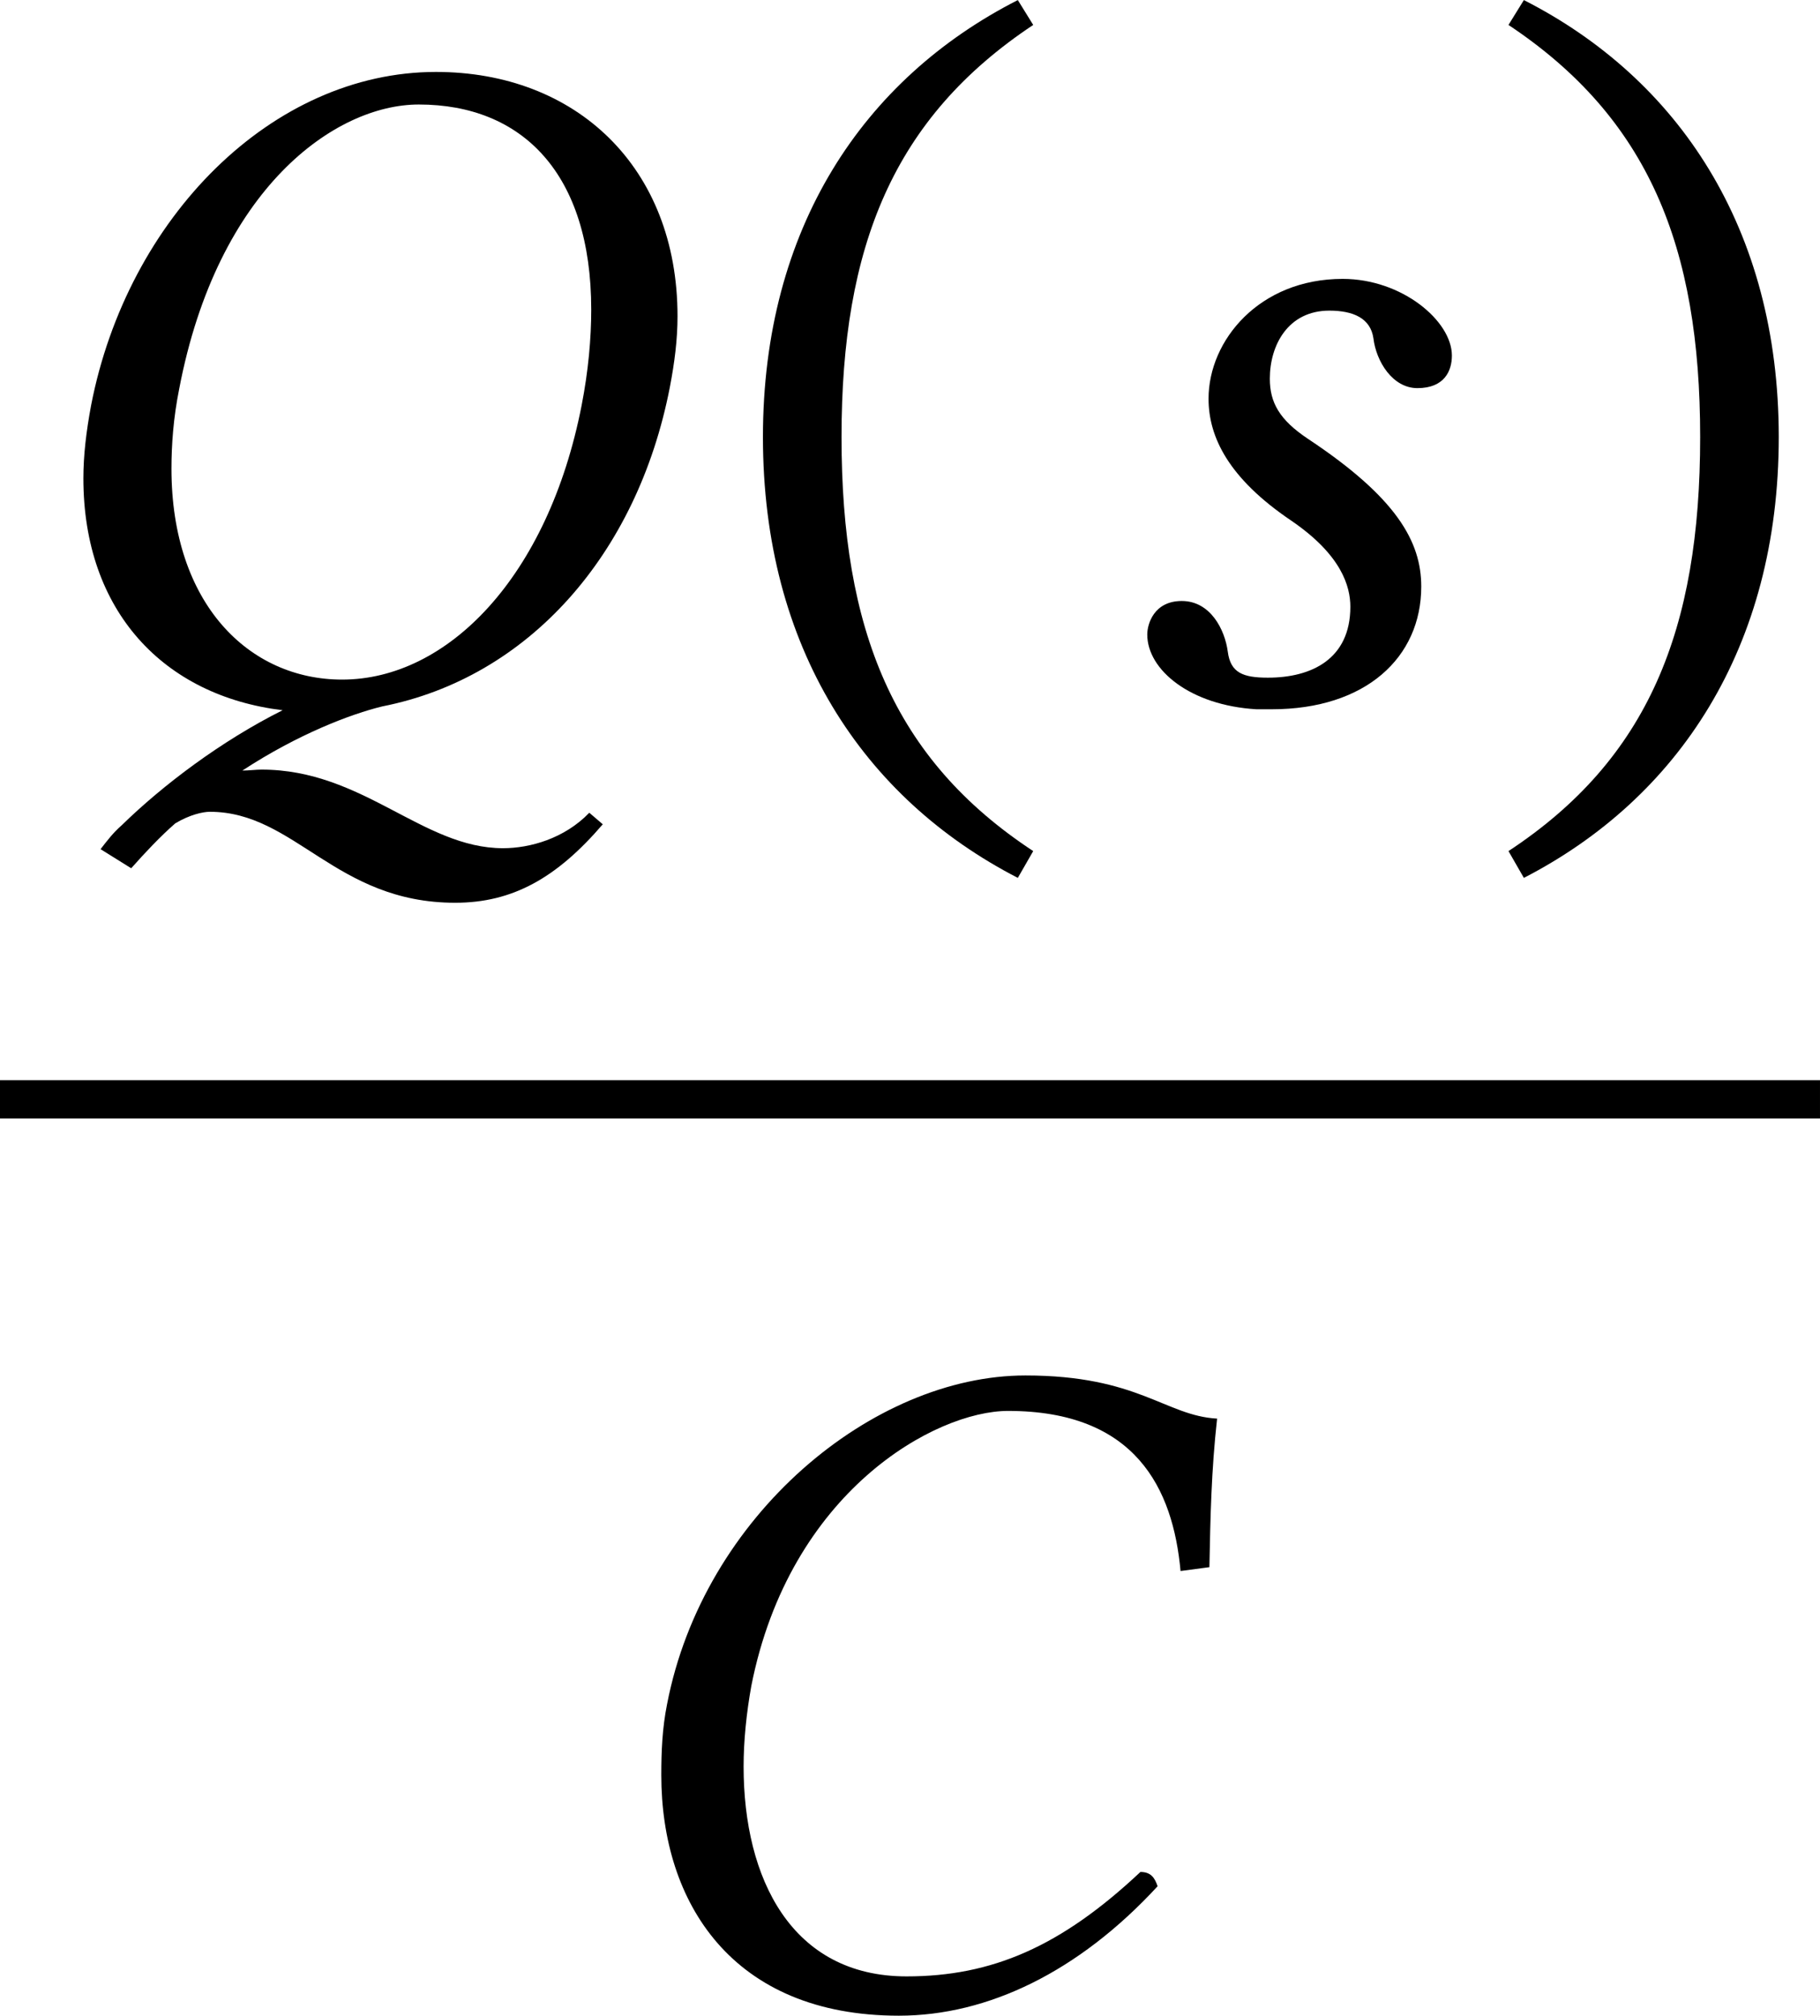 <?xml version='1.0' encoding='UTF-8'?>
<!-- This file was generated by dvisvgm 3.2.2 -->
<svg version='1.1' xmlns='http://www.w3.org/2000/svg' xmlns:xlink='http://www.w3.org/1999/xlink' width='31.784pt' height='35.198pt' viewBox='265.313 136.02 31.784 35.198'>
<defs>
<path id='g1-67' d='M2.35 .07C2.999 .07 3.661-.251 4.233-.872C4.212-.934 4.184-.976 4.108-.976C3.529-.432 3.027-.216 2.406-.216C1.569-.216 1.22-.928 1.22-1.743C1.22-1.932 1.241-2.134 1.276-2.329C1.555-3.745 2.615-4.331 3.145-4.331C4.073-4.331 4.345-3.766 4.4-3.166L4.61-3.194C4.617-3.557 4.624-3.898 4.666-4.275C4.289-4.296 4.094-4.589 3.271-4.589C2.162-4.589 .928-3.571 .663-2.197C.628-2.022 .621-1.855 .621-1.681C.621-.753 1.137 .07 2.35 .07Z'/>
<path id='g1-81' d='M3.048-4.331C3.801-4.331 4.303-3.829 4.303-2.838C4.303-2.629 4.282-2.392 4.233-2.141C3.989-.893 3.257-.146 2.49-.146C1.813-.146 1.248-.697 1.248-1.681C1.248-1.855 1.262-2.05 1.304-2.26C1.583-3.724 2.441-4.331 3.048-4.331ZM.886 .914C.823 .969 .781 1.025 .732 1.088L.955 1.227C1.06 1.109 1.165 .997 1.276 .9C1.381 .837 1.478 .816 1.527 .816C2.148 .816 2.441 1.478 3.313 1.478C3.731 1.478 4.052 1.297 4.387 .907L4.289 .823C4.108 1.011 3.857 1.081 3.661 1.081C3.075 1.081 2.643 .509 1.904 .509C1.862 .509 1.813 .516 1.764 .516C2.169 .251 2.552 .105 2.783 .049C3.843-.16 4.638-1.053 4.875-2.273C4.91-2.455 4.931-2.622 4.931-2.79C4.931-3.877 4.191-4.568 3.173-4.568C1.981-4.568 .928-3.508 .663-2.141C.628-1.953 .607-1.778 .607-1.611C.607-.642 1.193-.028 2.057 .077C1.611 .3 1.186 .621 .886 .914Z'/>
<path id='g1-115' d='M1.409 .07H1.52C2.204 .07 2.608-.307 2.608-.823C2.608-1.151 2.427-1.471 1.785-1.897C1.576-2.036 1.506-2.162 1.506-2.336C1.506-2.58 1.639-2.831 1.939-2.831C2.113-2.831 2.239-2.776 2.26-2.629C2.28-2.462 2.399-2.267 2.58-2.267C2.776-2.267 2.831-2.392 2.831-2.504C2.831-2.755 2.469-3.062 2.036-3.062C1.43-3.062 1.06-2.615 1.06-2.19C1.06-1.911 1.206-1.611 1.66-1.304C2.029-1.053 2.092-.823 2.092-.676C2.092-.293 1.806-.16 1.492-.16C1.311-.16 1.22-.195 1.2-.349C1.179-.509 1.074-.718 .865-.718C.663-.718 .614-.551 .614-.474C.614-.216 .928 .042 1.409 .07Z'/>
<use id='g30-67' xlink:href='#g1-67' transform='scale(1.714)'/>
<use id='g30-81' xlink:href='#g1-81' transform='scale(1.714)'/>
<use id='g30-115' xlink:href='#g1-115' transform='scale(1.714)'/>
<path id='g3-46' d='M.3-1.911C.3-.377 1.032 .718 2.155 1.297L2.267 1.102C1.248 .432 .872-.509 .872-1.911C.872-3.299 1.248-4.233 2.267-4.91L2.155-5.091C1.032-4.519 .3-3.431 .3-1.911Z'/>
<path id='g3-47' d='M2.183-1.911C2.183-3.431 1.451-4.519 .328-5.091L.216-4.91C1.234-4.233 1.611-3.299 1.611-1.911C1.611-.509 1.234 .432 .216 1.102L.328 1.297C1.451 .718 2.183-.377 2.183-1.911Z'/>
<use id='g33-46' xlink:href='#g3-46' transform='scale(1.714)'/>
<use id='g33-47' xlink:href='#g3-47' transform='scale(1.714)'/>
</defs>
<g id='page1' transform='matrix(1.4 0 0 1.4 0 0)'>
<use x='189.509' y='105.884' xlink:href='#g30-81'/>
<use x='198.512' y='105.884' xlink:href='#g33-46'/>
<use x='202.768' y='105.884' xlink:href='#g30-115'/>
<use x='207.956' y='105.884' xlink:href='#g33-47'/>
<rect x='189.509' y='110.63' height='.478' width='22.703'/>
<use x='196.694' y='122.179' xlink:href='#g30-67'/>
</g>
</svg>